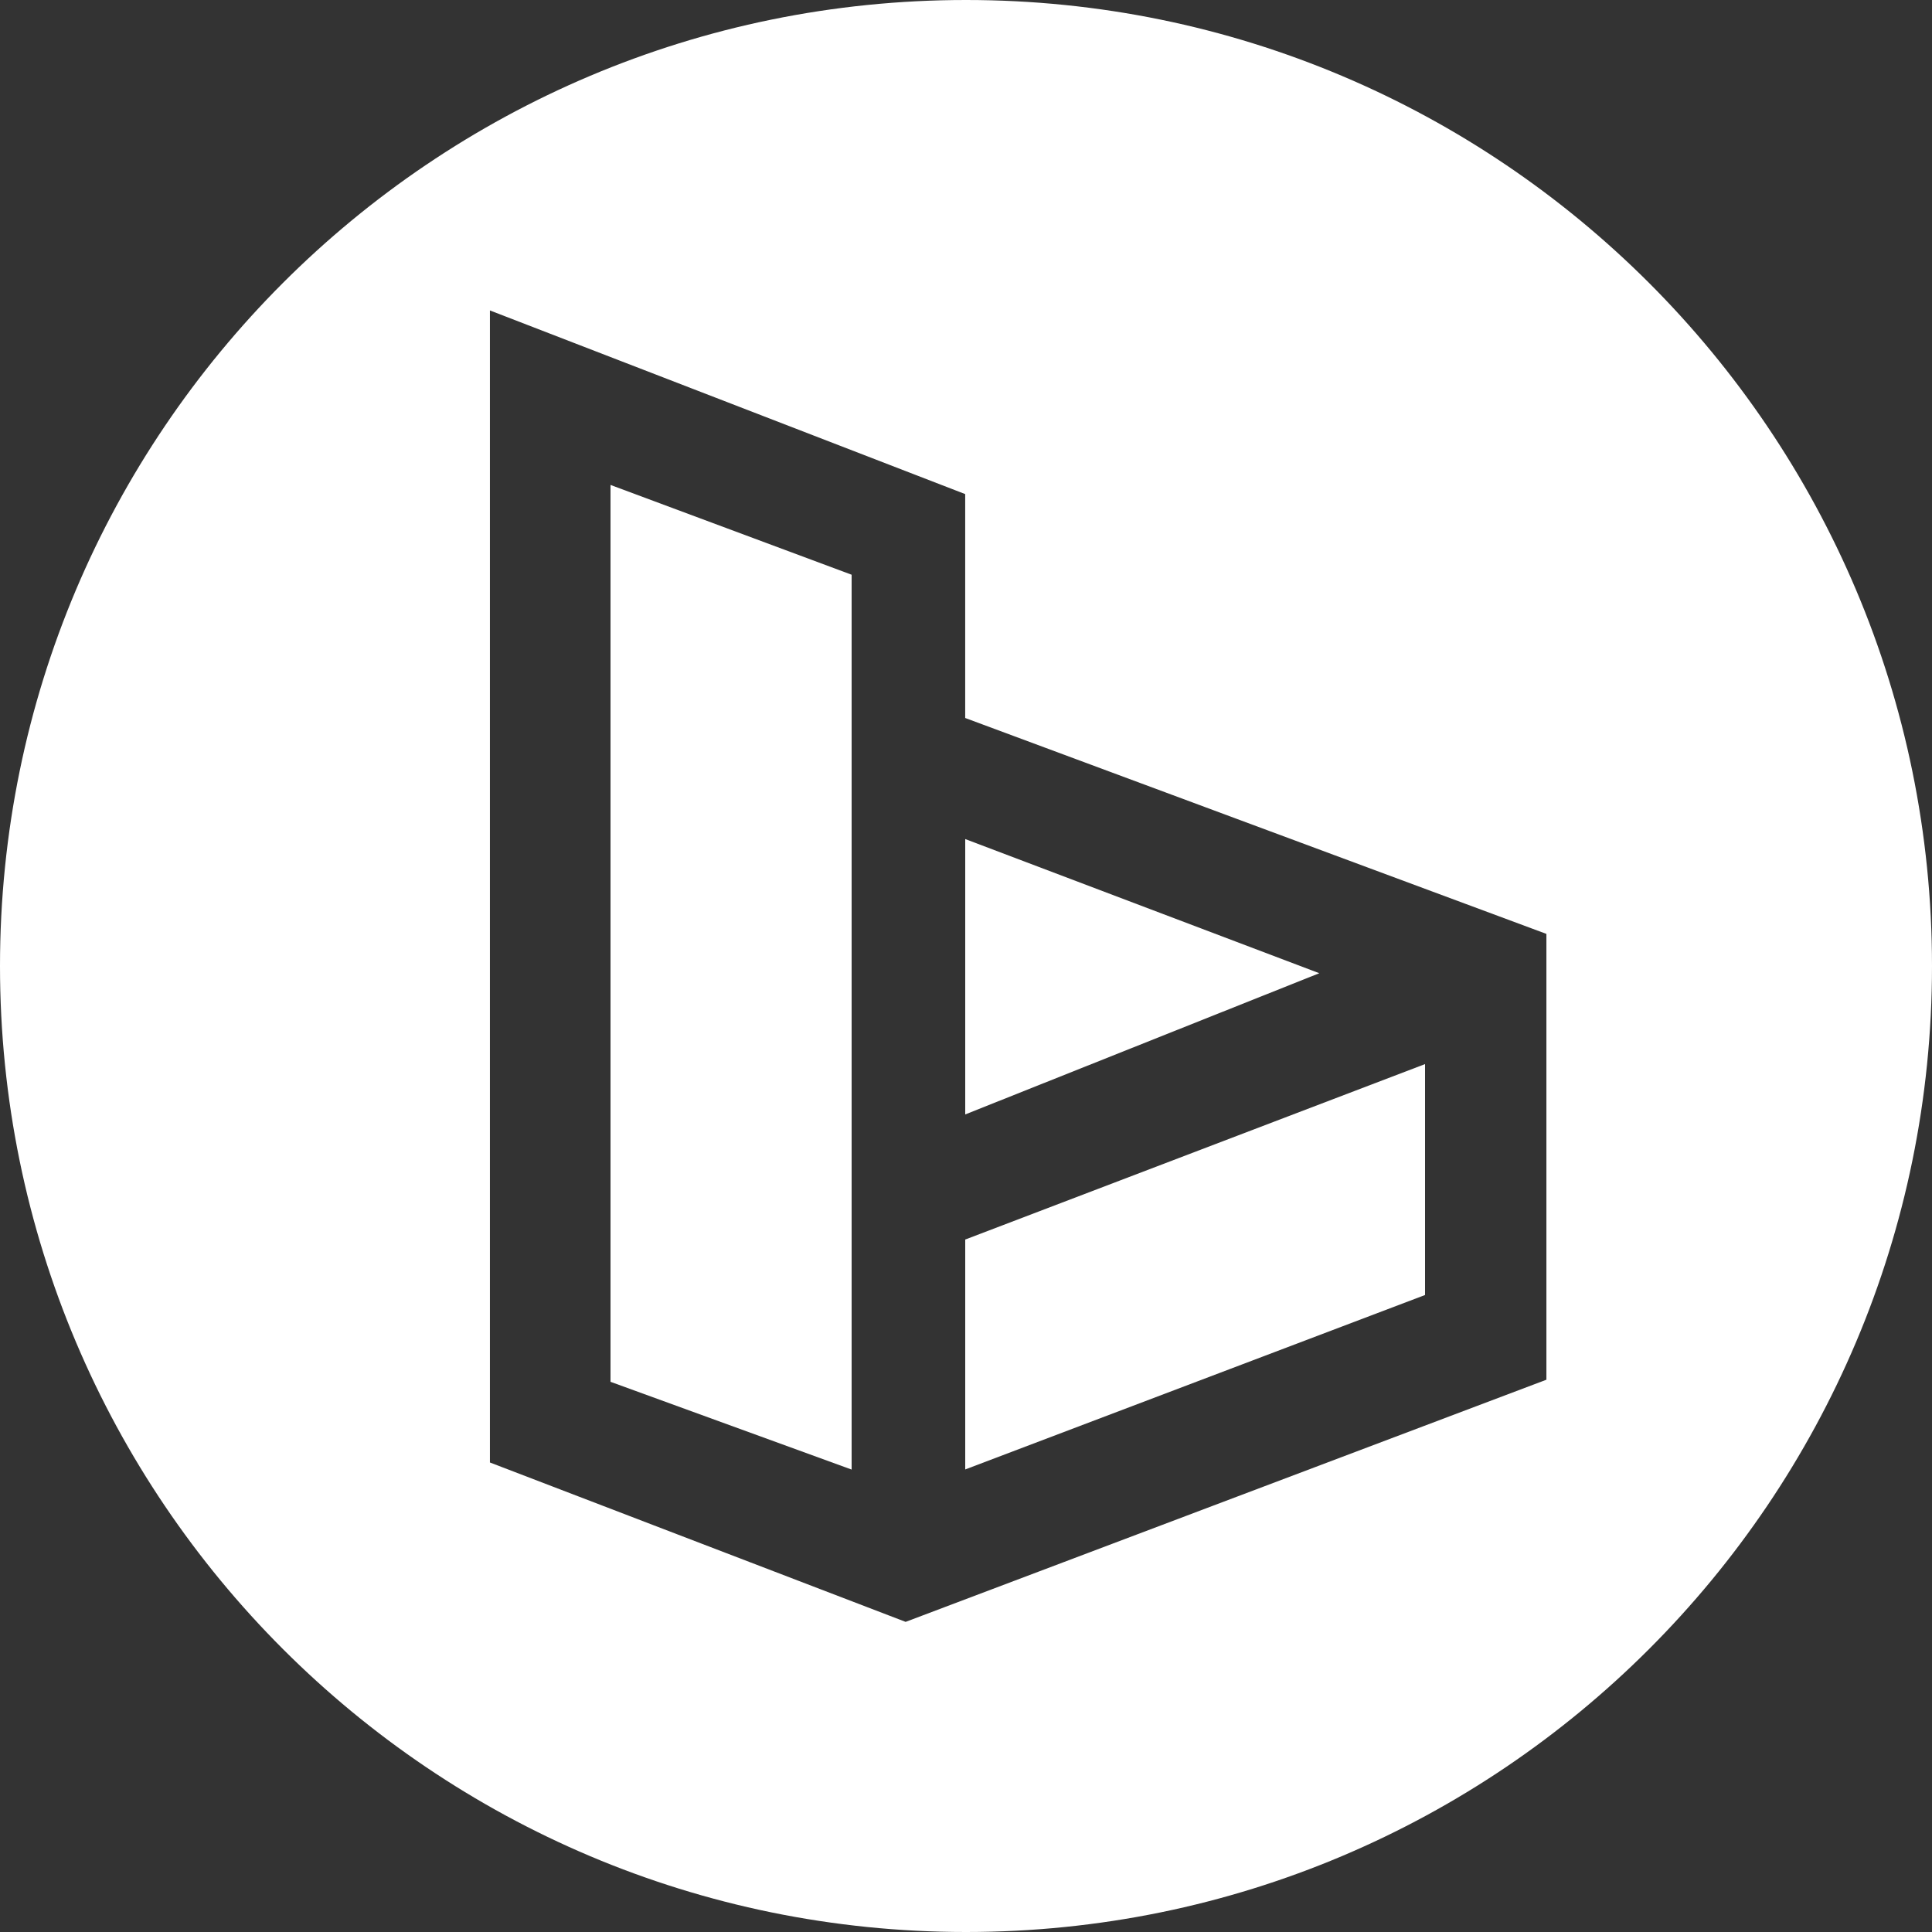 <svg xmlns="http://www.w3.org/2000/svg" viewBox="0 0 2400 2400"><rect x="0" y="0" width="2400" height="2400" fill="#333333" stroke="none"/><defs><style>.cls-1{fill:#fff;}</style></defs><g id="Ebene_2" data-name="Ebene 2"><g id="Ebene_4" data-name="Ebene 4"><polygon class="cls-1" points="1199.04 1384.4 1638.88 1208.97 1199.04 1042.31 1199.04 1384.4"/><polygon class="cls-1" points="1199.04 1825.4 1770.24 1608.7 1770.24 1321.85 1199.04 1539.8 1199.04 1825.4"/><polygon class="cls-1" points="758.4 1716.53 1057.92 1825.56 1057.92 713.95 758.4 602.41 758.4 1716.53"/><path class="cls-1" d="M1200,0C537.26,0,0,537.26,0,1200S537.26,2400,1200,2400s1200-537.26,1200-1200S1862.74,0,1200,0Zm721,1713.93L1125,2014.75l-516.4-198V385.64L1199,613.78V891.91L1921,1160.12Z"/></g></g></svg>